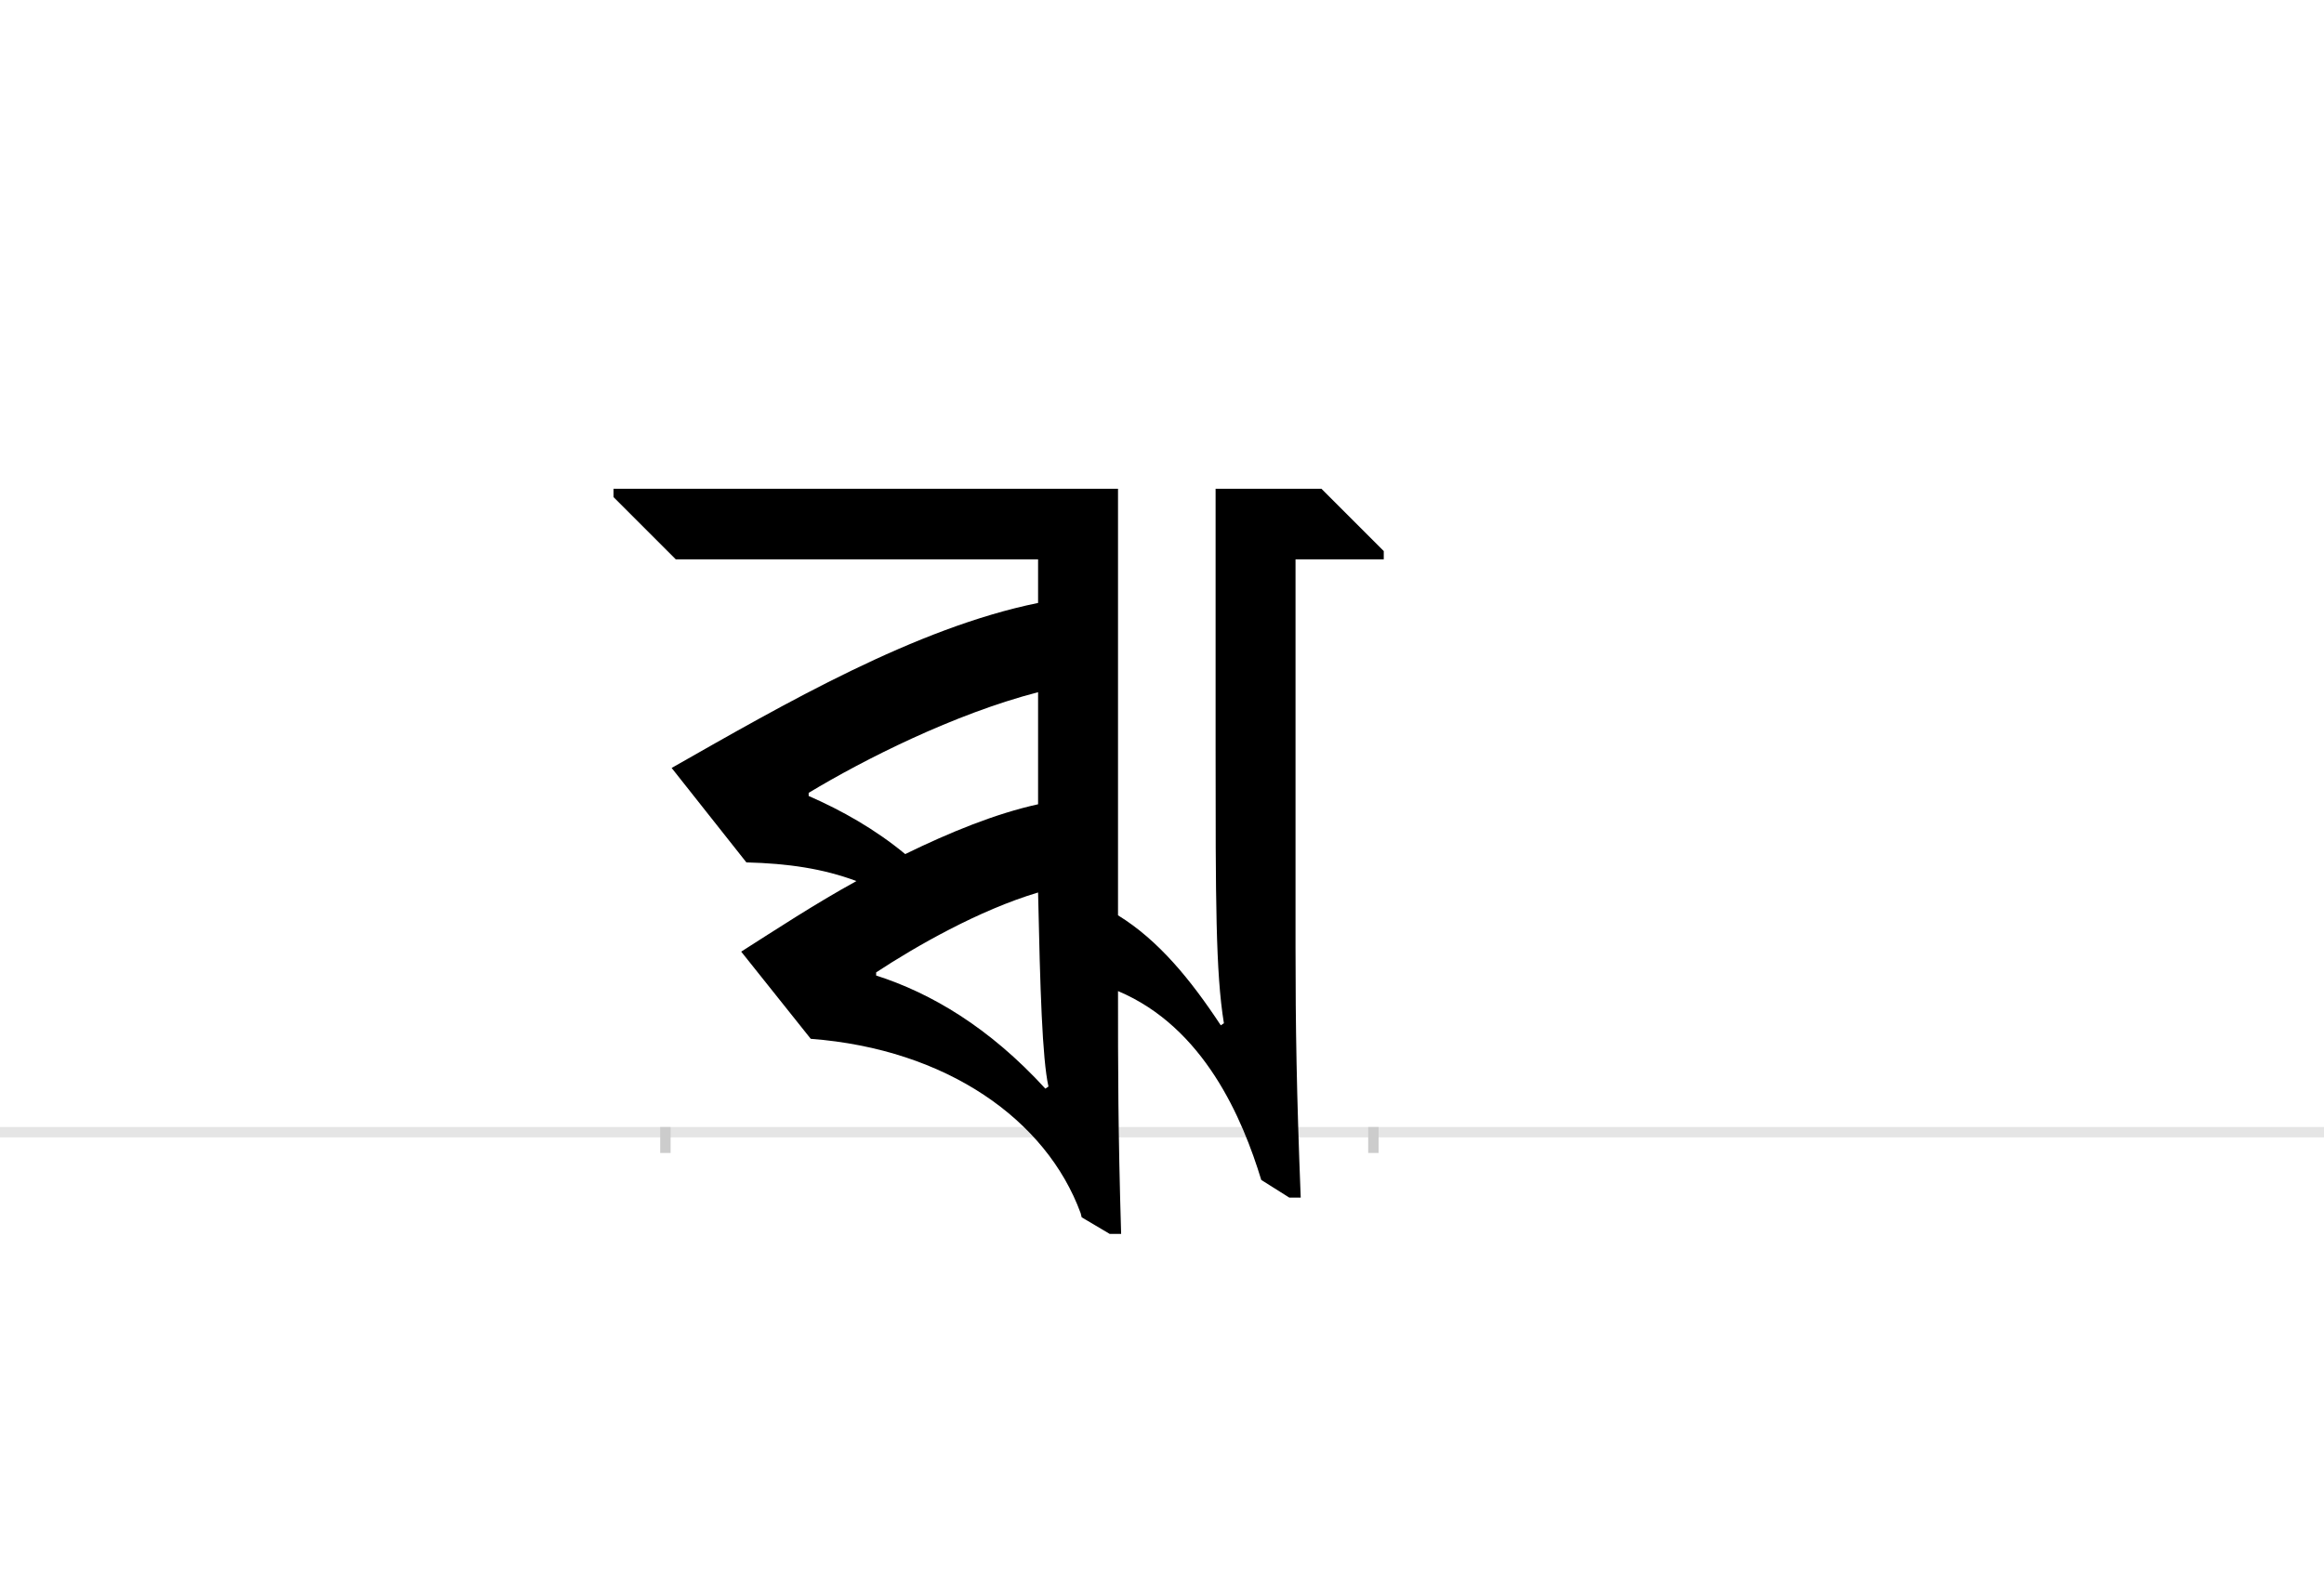 <?xml version="1.0" encoding="UTF-8"?>
<svg height="1521" version="1.1" width="2238.75" xmlns="http://www.w3.org/2000/svg" xmlns:xlink="http://www.w3.org/1999/xlink">
 <rect width="100%" height="100%" fill="#808080" stroke="none"/>
 <path d="M0,0 l2238.75,0 l0,1521 l-2238.75,0 Z M0,0" fill="rgb(255,255,255)" transform="matrix(1,0,0,-1,0,1521)"/>
 <path d="M0,0 l2238.75,0" fill="none" stroke="rgb(229,229,229)" stroke-width="10" transform="matrix(1,0,0,-1,0,1091)"/>
 <path d="M0,5 l0,-25" fill="none" stroke="rgb(204,204,204)" stroke-width="10" transform="matrix(1,0,0,-1,641,1091)"/>
 <path d="M0,5 l0,-25" fill="none" stroke="rgb(204,204,204)" stroke-width="10" transform="matrix(1,0,0,-1,1323,1091)"/>
 <path d="M436,136 c83,-35,120,-123,138,-182 l27,-17 l11,0 c-4,101,-5,165,-5,241 l0,374 l85,0 l0,8 l-60,60 l-102,0 l0,-250 c0,-146,0,-216,8,-265 l-3,-2 c-29,44,-60,82,-99,106 l0,411 l-486,0 l0,-8 l60,-60 l349,0 l0,-42 c-118,-24,-244,-97,-353,-159 l72,-91 c40,-1,74,-6,106,-18 c-40,-22,-78,-47,-111,-68 l67,-84 c131,-10,227,-78,260,-168 l1,-4 l27,-16 l11,0 c-3,100,-3,159,-3,234 Z M138,324 l0,3 c53,32,140,76,221,97 l0,-108 c-41,-9,-85,-27,-128,-48 c-29,24,-61,42,-93,56 Z M369,44 l-3,-2 c-54,59,-110,92,-163,109 l0,3 c38,25,99,60,156,77 c2,-93,4,-160,10,-187 Z M369,44" fill="rgb(0,0,0)" transform="matrix(1,0,0,-1,641,1091)"/>
</svg>